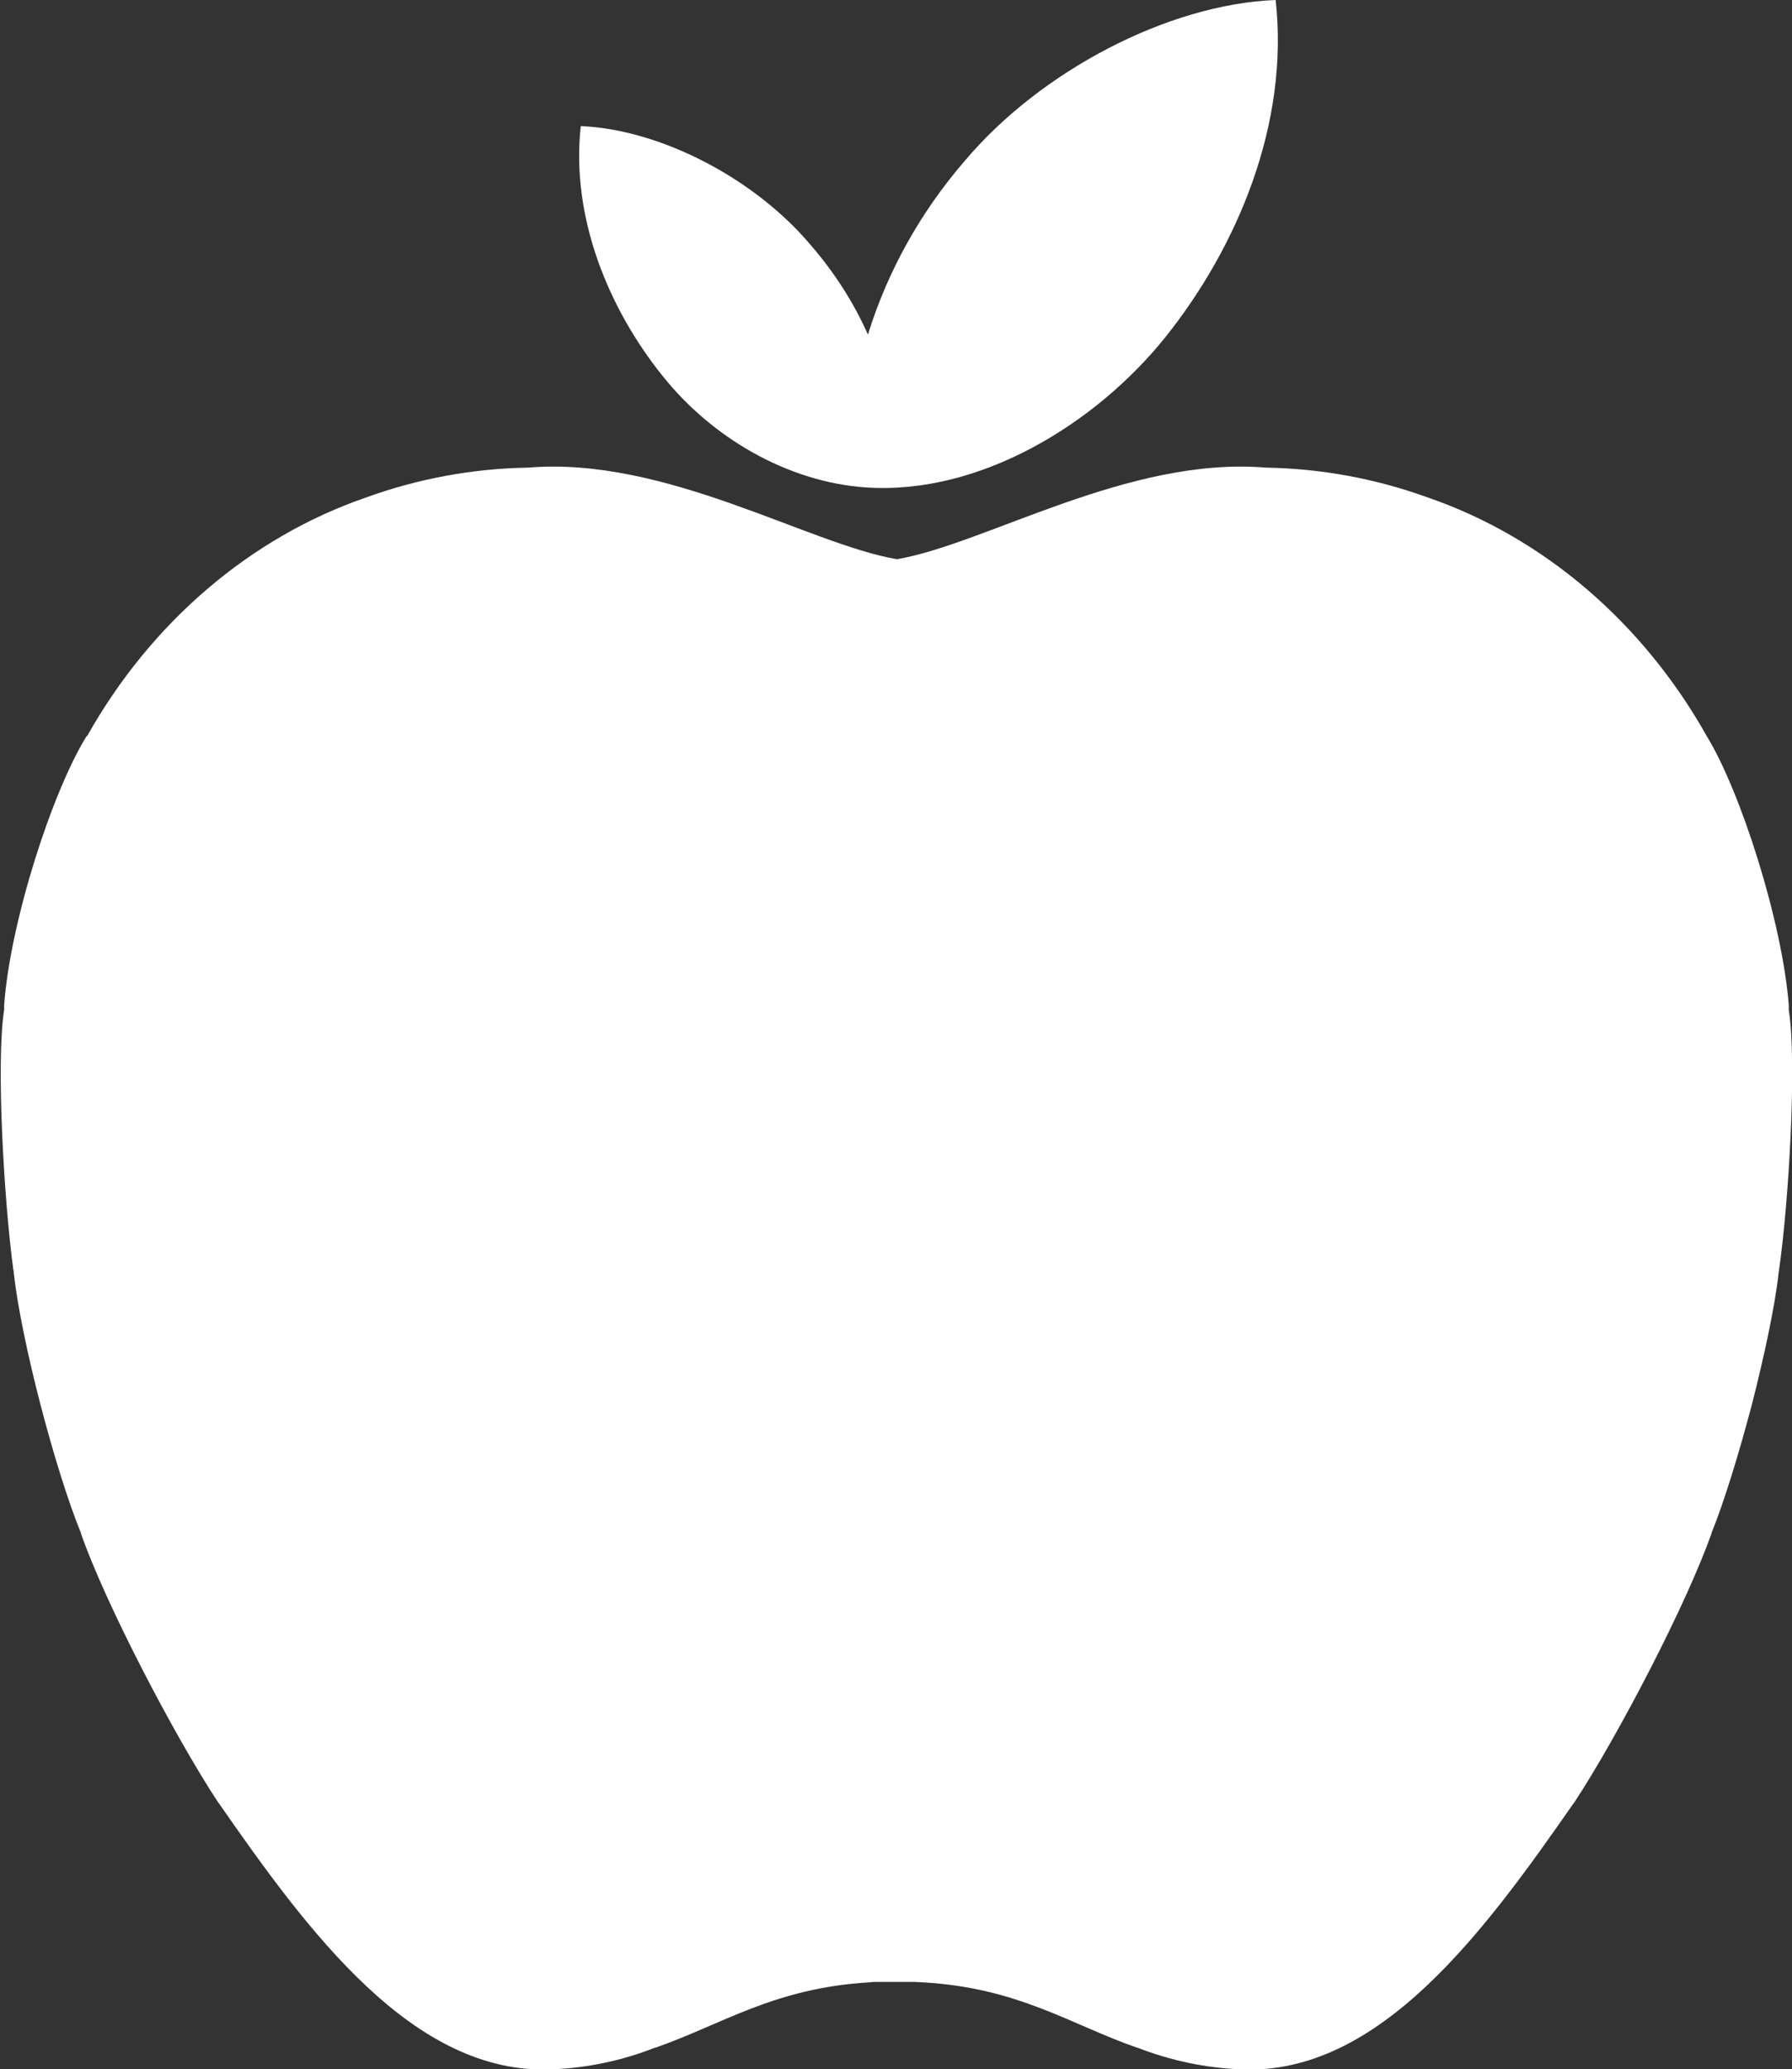<?xml version="1.0" encoding="utf-8"?>
<!-- Generator: Adobe Illustrator 25.4.1, SVG Export Plug-In . SVG Version: 6.00 Build 0)  -->
<svg version="1.1" id="Layer_1" xmlns="http://www.w3.org/2000/svg" xmlns:xlink="http://www.w3.org/1999/xlink" x="0px" y="0px"
	 viewBox="0 0 389.4 449.6" style="enable-background:new 0 0 389.4 449.6;" xml:space="preserve">
<rect x="0" y="0" width="389.4" height="449.6" fill="#333333" stroke="none"/>
<style type="text/css">
	.st0{fill-rule:evenodd;clip-rule:evenodd;fill:#FFFFFF;}
</style>
<path class="st0" d="M88.2,198.9C88.2,198.9,88.2,198.9,88.2,198.9L88.2,198.9L88.2,198.9z M88.2,198.9
	C88.2,198.9,88.2,198.9,88.2,198.9L88.2,198.9L88.2,198.9z M88.2,198.9C88.2,198.9,88.2,198.9,88.2,198.9L88.2,198.9L88.2,198.9z
	 M277.2,0c-23.3,0.9-51.1,15.4-67.6,35c-9.5,11-16.7,23.8-21,37.7c-3.1-7-7.3-13.5-12.3-19.3c-12.2-14.6-32.8-25.3-50.1-26
	c-2.2,20,6.2,39.9,17.8,54.3c10.6,13.3,27,23,44.1,24.2c24.8,1.7,50-13.8,65.1-32.6C268.8,53.8,280.2,27,277.2,0z"/>
<path class="st0" d="M388.7,219.4v-1c-1.4-18-10.4-46.4-17.9-58.6v0.1h0v-0.1c-13.8-24.5-35.3-43-60.5-51.7
	c-11.3-4.1-23.2-6.3-35.2-6.5c-29.9-2.5-60.9,16.6-80.2,19.9c-19.3-3.3-50.3-22.4-80.2-19.9c-12,0.2-23.9,2.4-35.2,6.5
	c-25.2,8.7-46.7,27.2-60.5,51.7v0.1h-0.1v-0.1C11.3,172,2.2,200.4,0.9,218.4v1c-1.8,11.5,0,41.8,2,56.5c0.1,0.2,0.1,0.5,0.1,0.7
	c1.6,14.6,9,42.8,14.6,56.5v0.1c5.3,15.2,20.2,43.8,29.8,58.4v0.1h0.1c19.4,27.9,42.3,59.2,72.4,57.9c7.7-0.3,15.3-1.9,22.4-4.7h0.1
	c14.4-5,25.8-13,46.5-14.2c0.7-0.1,1.3-0.1,2-0.1c1.3,0,2.6,0,3.9,0c1.3,0,2.6,0,3.8,0c0.7,0,1.3,0.1,2,0.1
	c20.8,1.2,32.1,9.2,46.5,14.2h0.1c7.2,2.8,14.8,4.4,22.4,4.7c30.1,1.4,53-30,72.4-57.9h0.1v-0.1c4.8-7.3,10.9-18.1,16.5-29
	c5.6-10.9,10.6-21.8,13.3-29.4v-0.1c2.8-6.9,6-17.4,8.8-28c2.7-10.6,5-21.3,5.8-28.6c0-0.2,0.1-0.5,0.1-0.7
	C388.7,261.2,390.5,230.8,388.7,219.4z M88.2,198.9C88.2,198.9,88.2,198.9,88.2,198.9L88.2,198.9C88.2,198.9,88.2,198.9,88.2,198.9z
	"/>
</svg>
